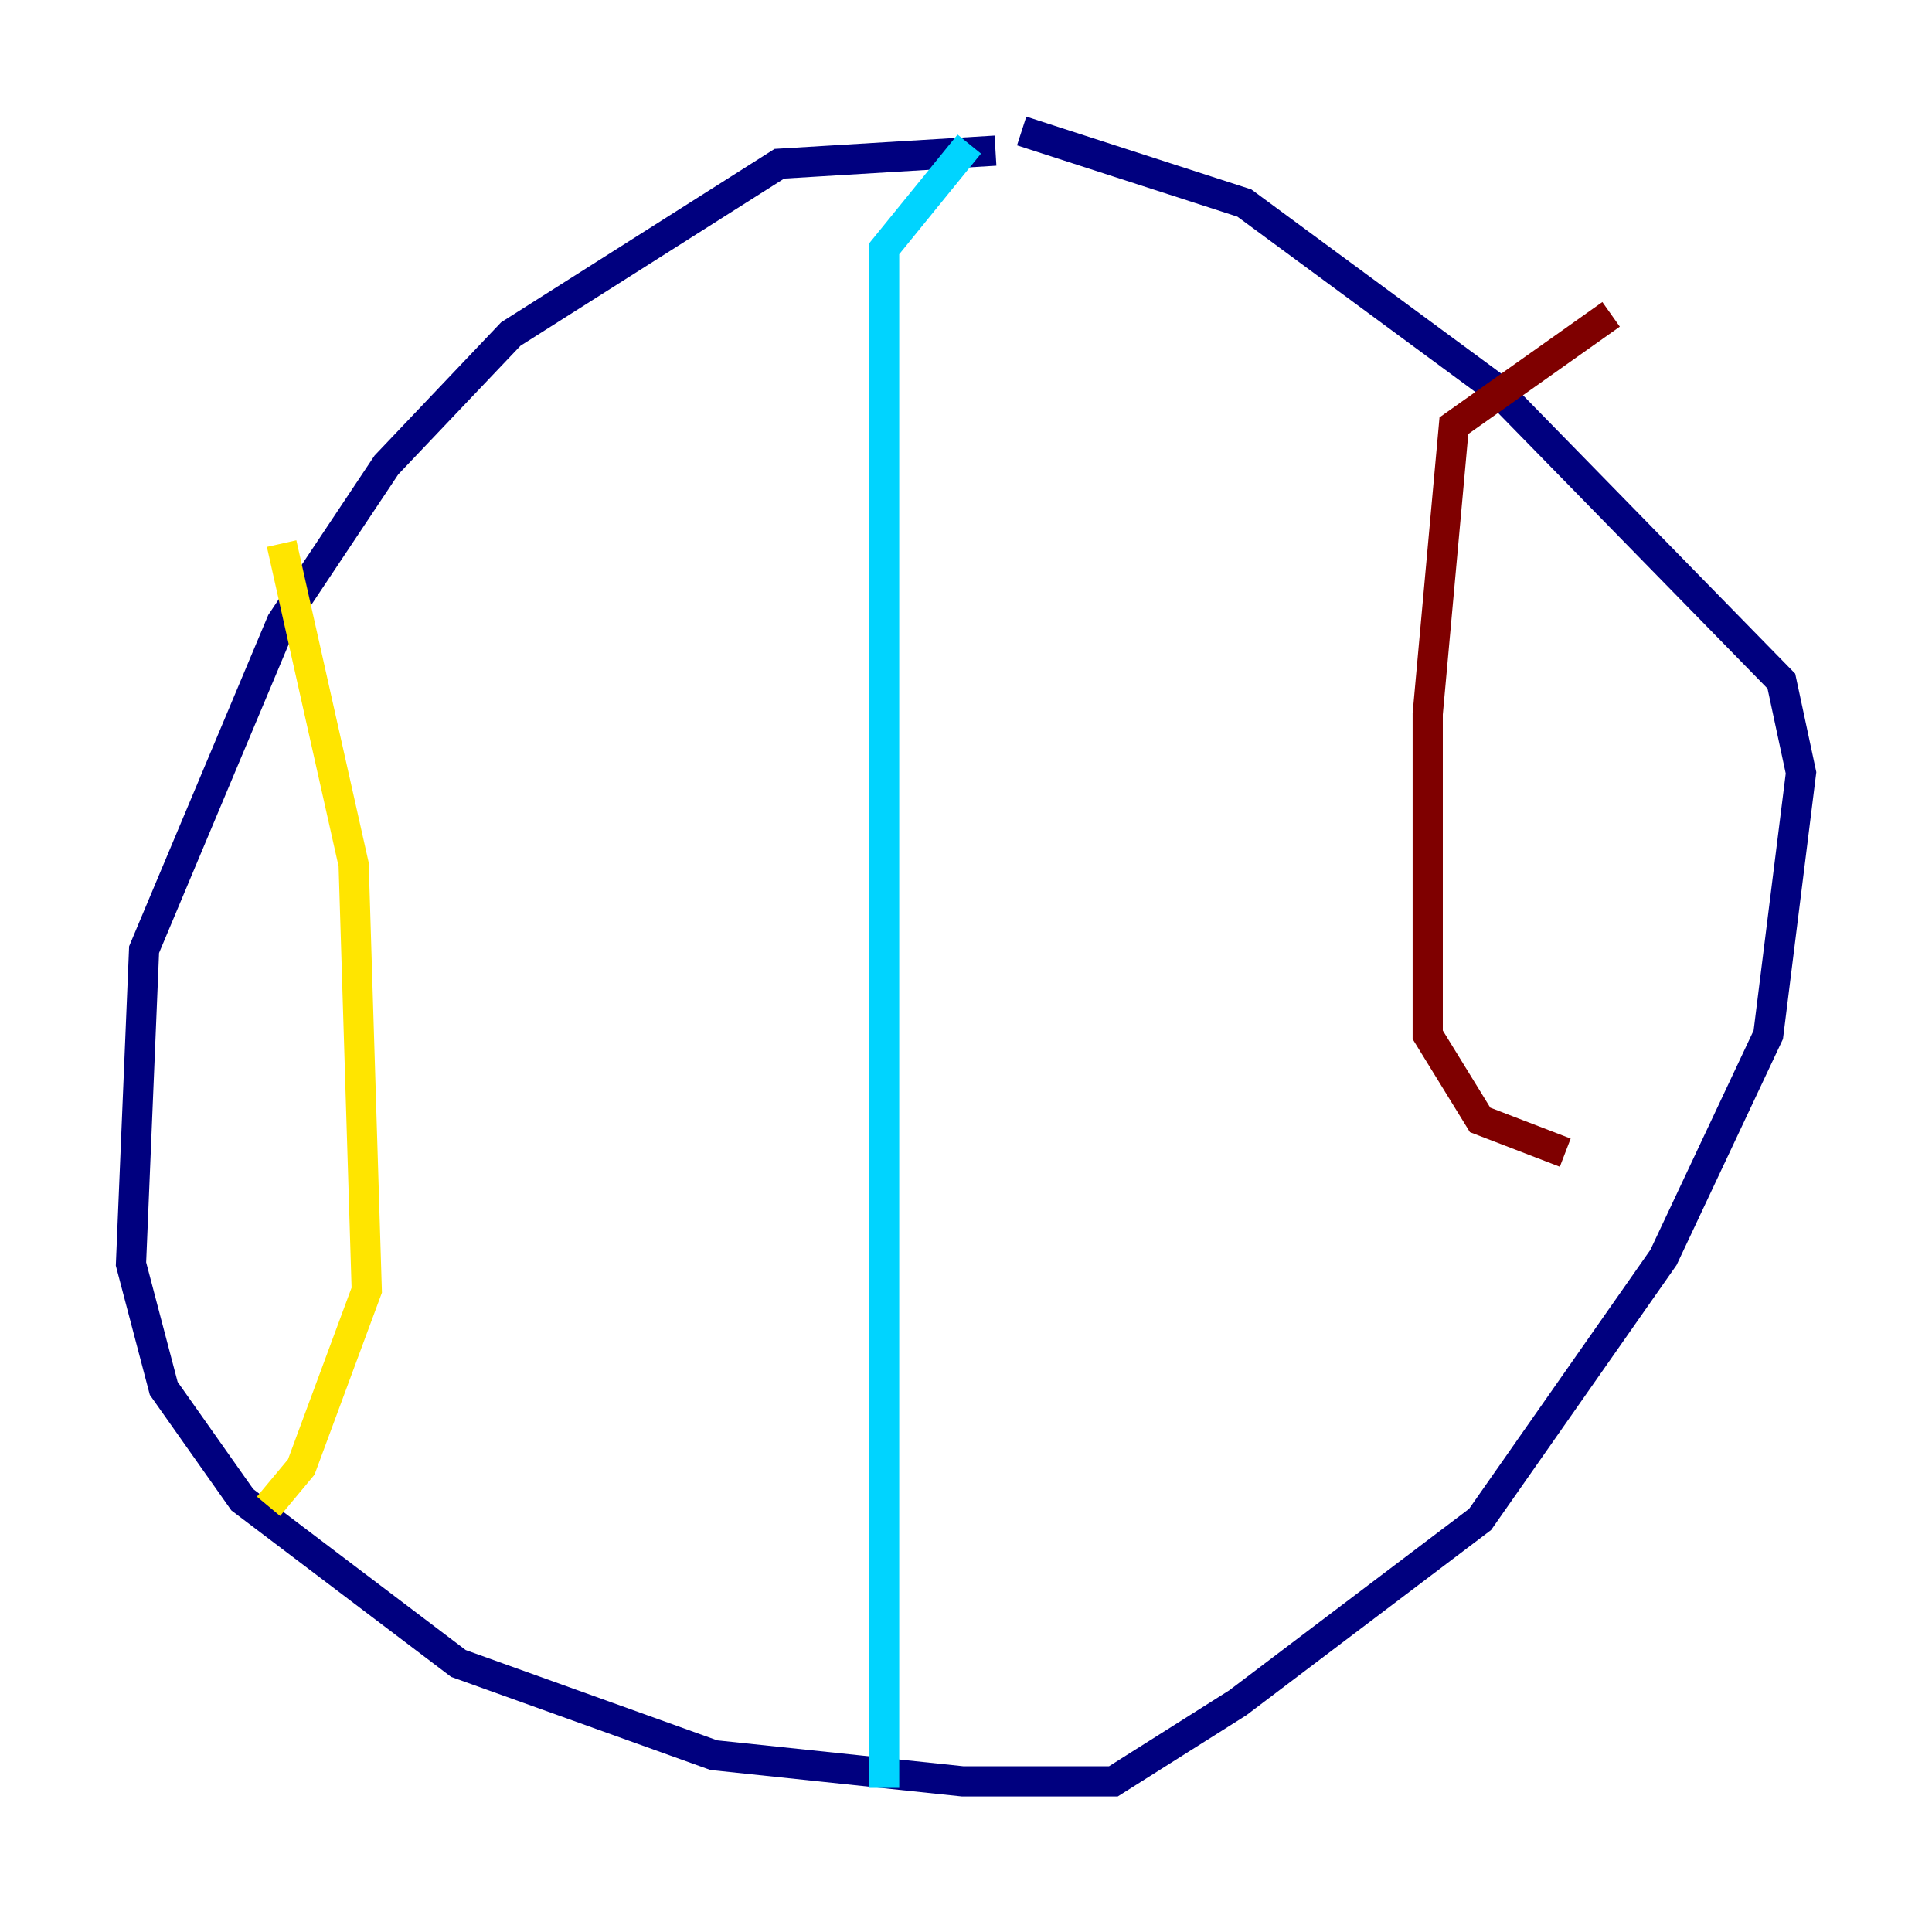 <?xml version="1.0" encoding="utf-8" ?>
<svg baseProfile="tiny" height="128" version="1.2" viewBox="0,0,128,128" width="128" xmlns="http://www.w3.org/2000/svg" xmlns:ev="http://www.w3.org/2001/xml-events" xmlns:xlink="http://www.w3.org/1999/xlink"><defs /><polyline fill="none" points="65.953,9.98 51.634,10.848 33.844,22.129 25.6,30.807 18.658,41.22 9.546,62.915 8.678,83.742 10.848,91.986 16.054,99.363 30.373,110.21 47.295,116.285 63.783,118.02 73.763,118.02 82.007,112.814 98.061,100.664 110.21,83.308 117.153,68.556 119.322,51.2 118.02,45.125 98.929,25.6 82.441,13.451 67.688,8.678" stroke="#00007f" stroke-width="2" /><polyline fill="none" points="64.217,9.546 58.576,16.488 58.576,118.454" stroke="#00d4ff" stroke-width="2" /><polyline fill="none" points="18.658,36.014 23.43,57.275 24.298,85.478 19.959,97.193 17.79,99.797" stroke="#ffe500" stroke-width="2" /><polyline fill="none" points="106.739,20.827 96.325,28.203 94.59,47.295 94.59,68.556 98.061,74.197 103.702,76.366" stroke="#7f0000" stroke-width="2" /></svg>